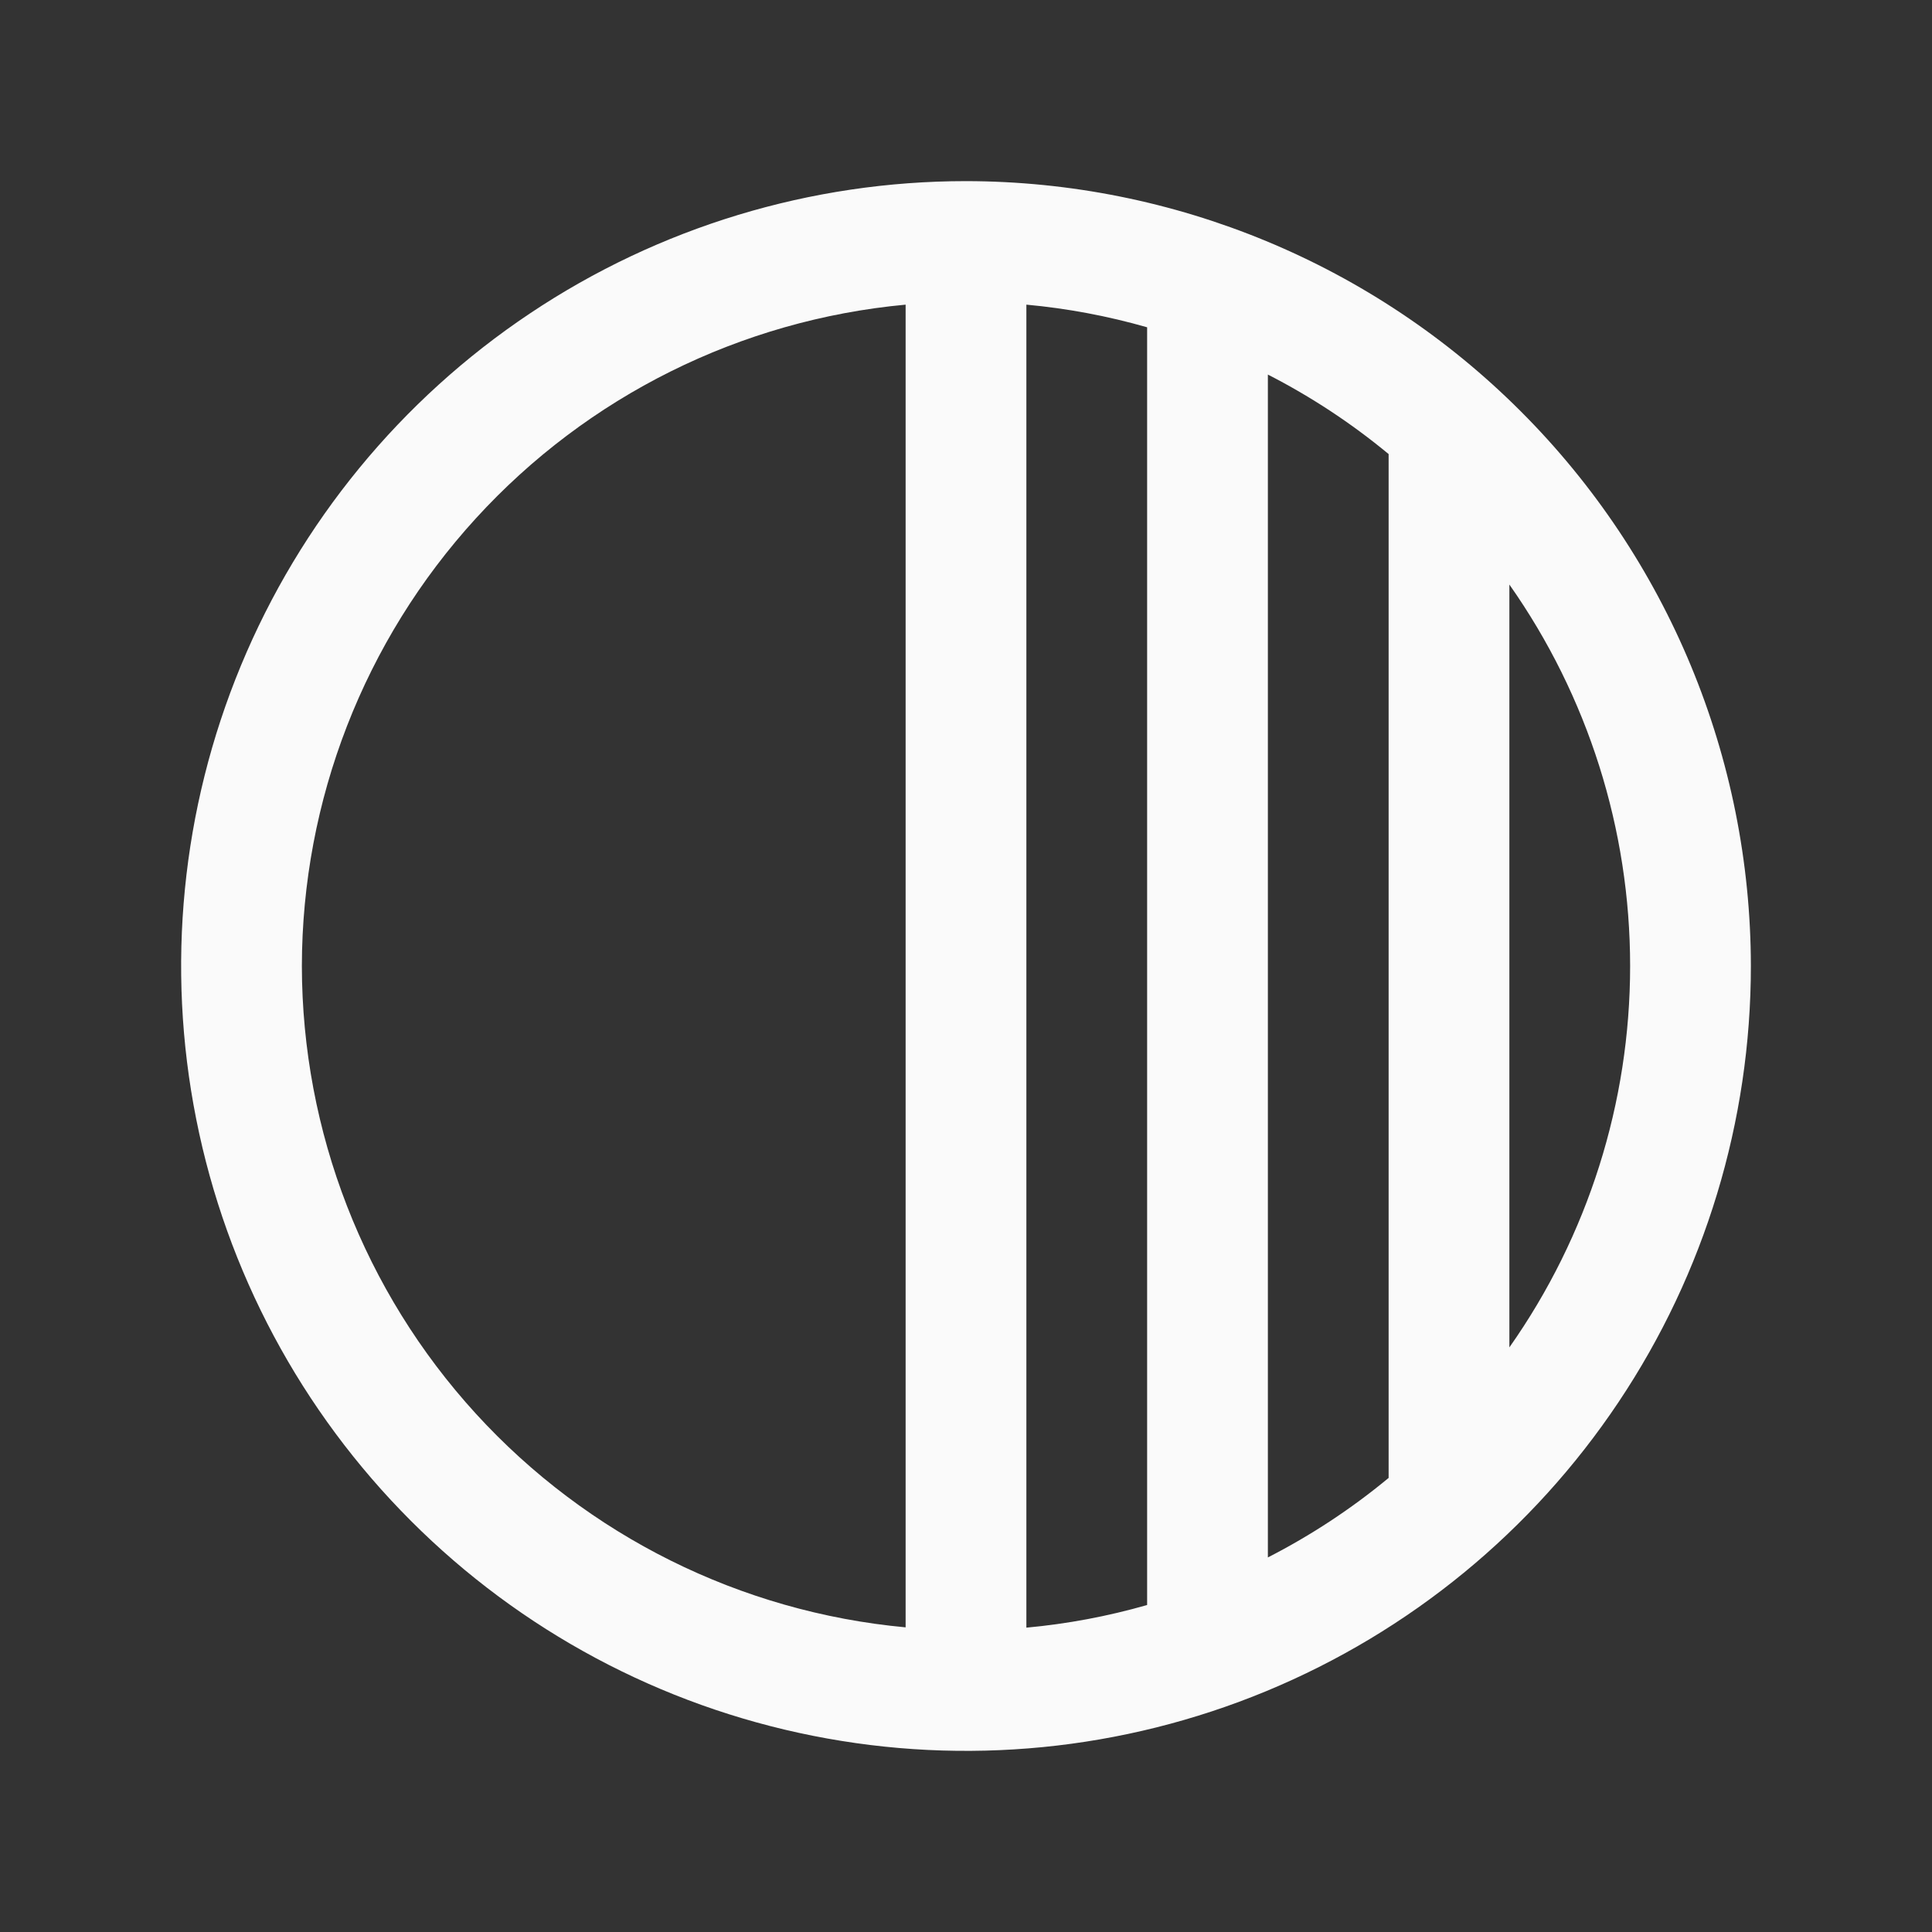<svg width="32" height="32" viewBox="0 0 32 32" fill="none" xmlns="http://www.w3.org/2000/svg">
<rect x="0" y="0" width="32" height="32" fill="#333333" stroke="none"/>
<path d="M16 3C13.429 3 10.915 3.762 8.778 5.191C6.64 6.619 4.974 8.65 3.99 11.025C3.006 13.401 2.748 16.014 3.25 18.536C3.751 21.058 4.99 23.374 6.808 25.192C8.626 27.011 10.942 28.249 13.464 28.75C15.986 29.252 18.599 28.994 20.975 28.01C23.35 27.026 25.381 25.36 26.809 23.222C28.238 21.085 29 18.571 29 16C28.996 12.553 27.626 9.249 25.188 6.812C22.751 4.374 19.447 3.004 16 3ZM17 5.046C17.677 5.108 18.347 5.234 19 5.421V26.584C18.347 26.771 17.677 26.897 17 26.959V5.046ZM21 6.204C21.713 6.569 22.383 7.01 23 7.521V24.479C22.383 24.99 21.713 25.431 21 25.796V6.204ZM5 16C5.003 13.257 6.03 10.614 7.88 8.588C9.729 6.562 12.268 5.299 15 5.046V26.954C12.268 26.701 9.729 25.438 7.88 23.413C6.03 21.387 5.003 18.743 5 16ZM25 22.317V9.682C26.302 11.532 27 13.738 27 16C27 18.262 26.302 20.468 25 22.317Z" fill="#FAFAFA"/>
</svg>
